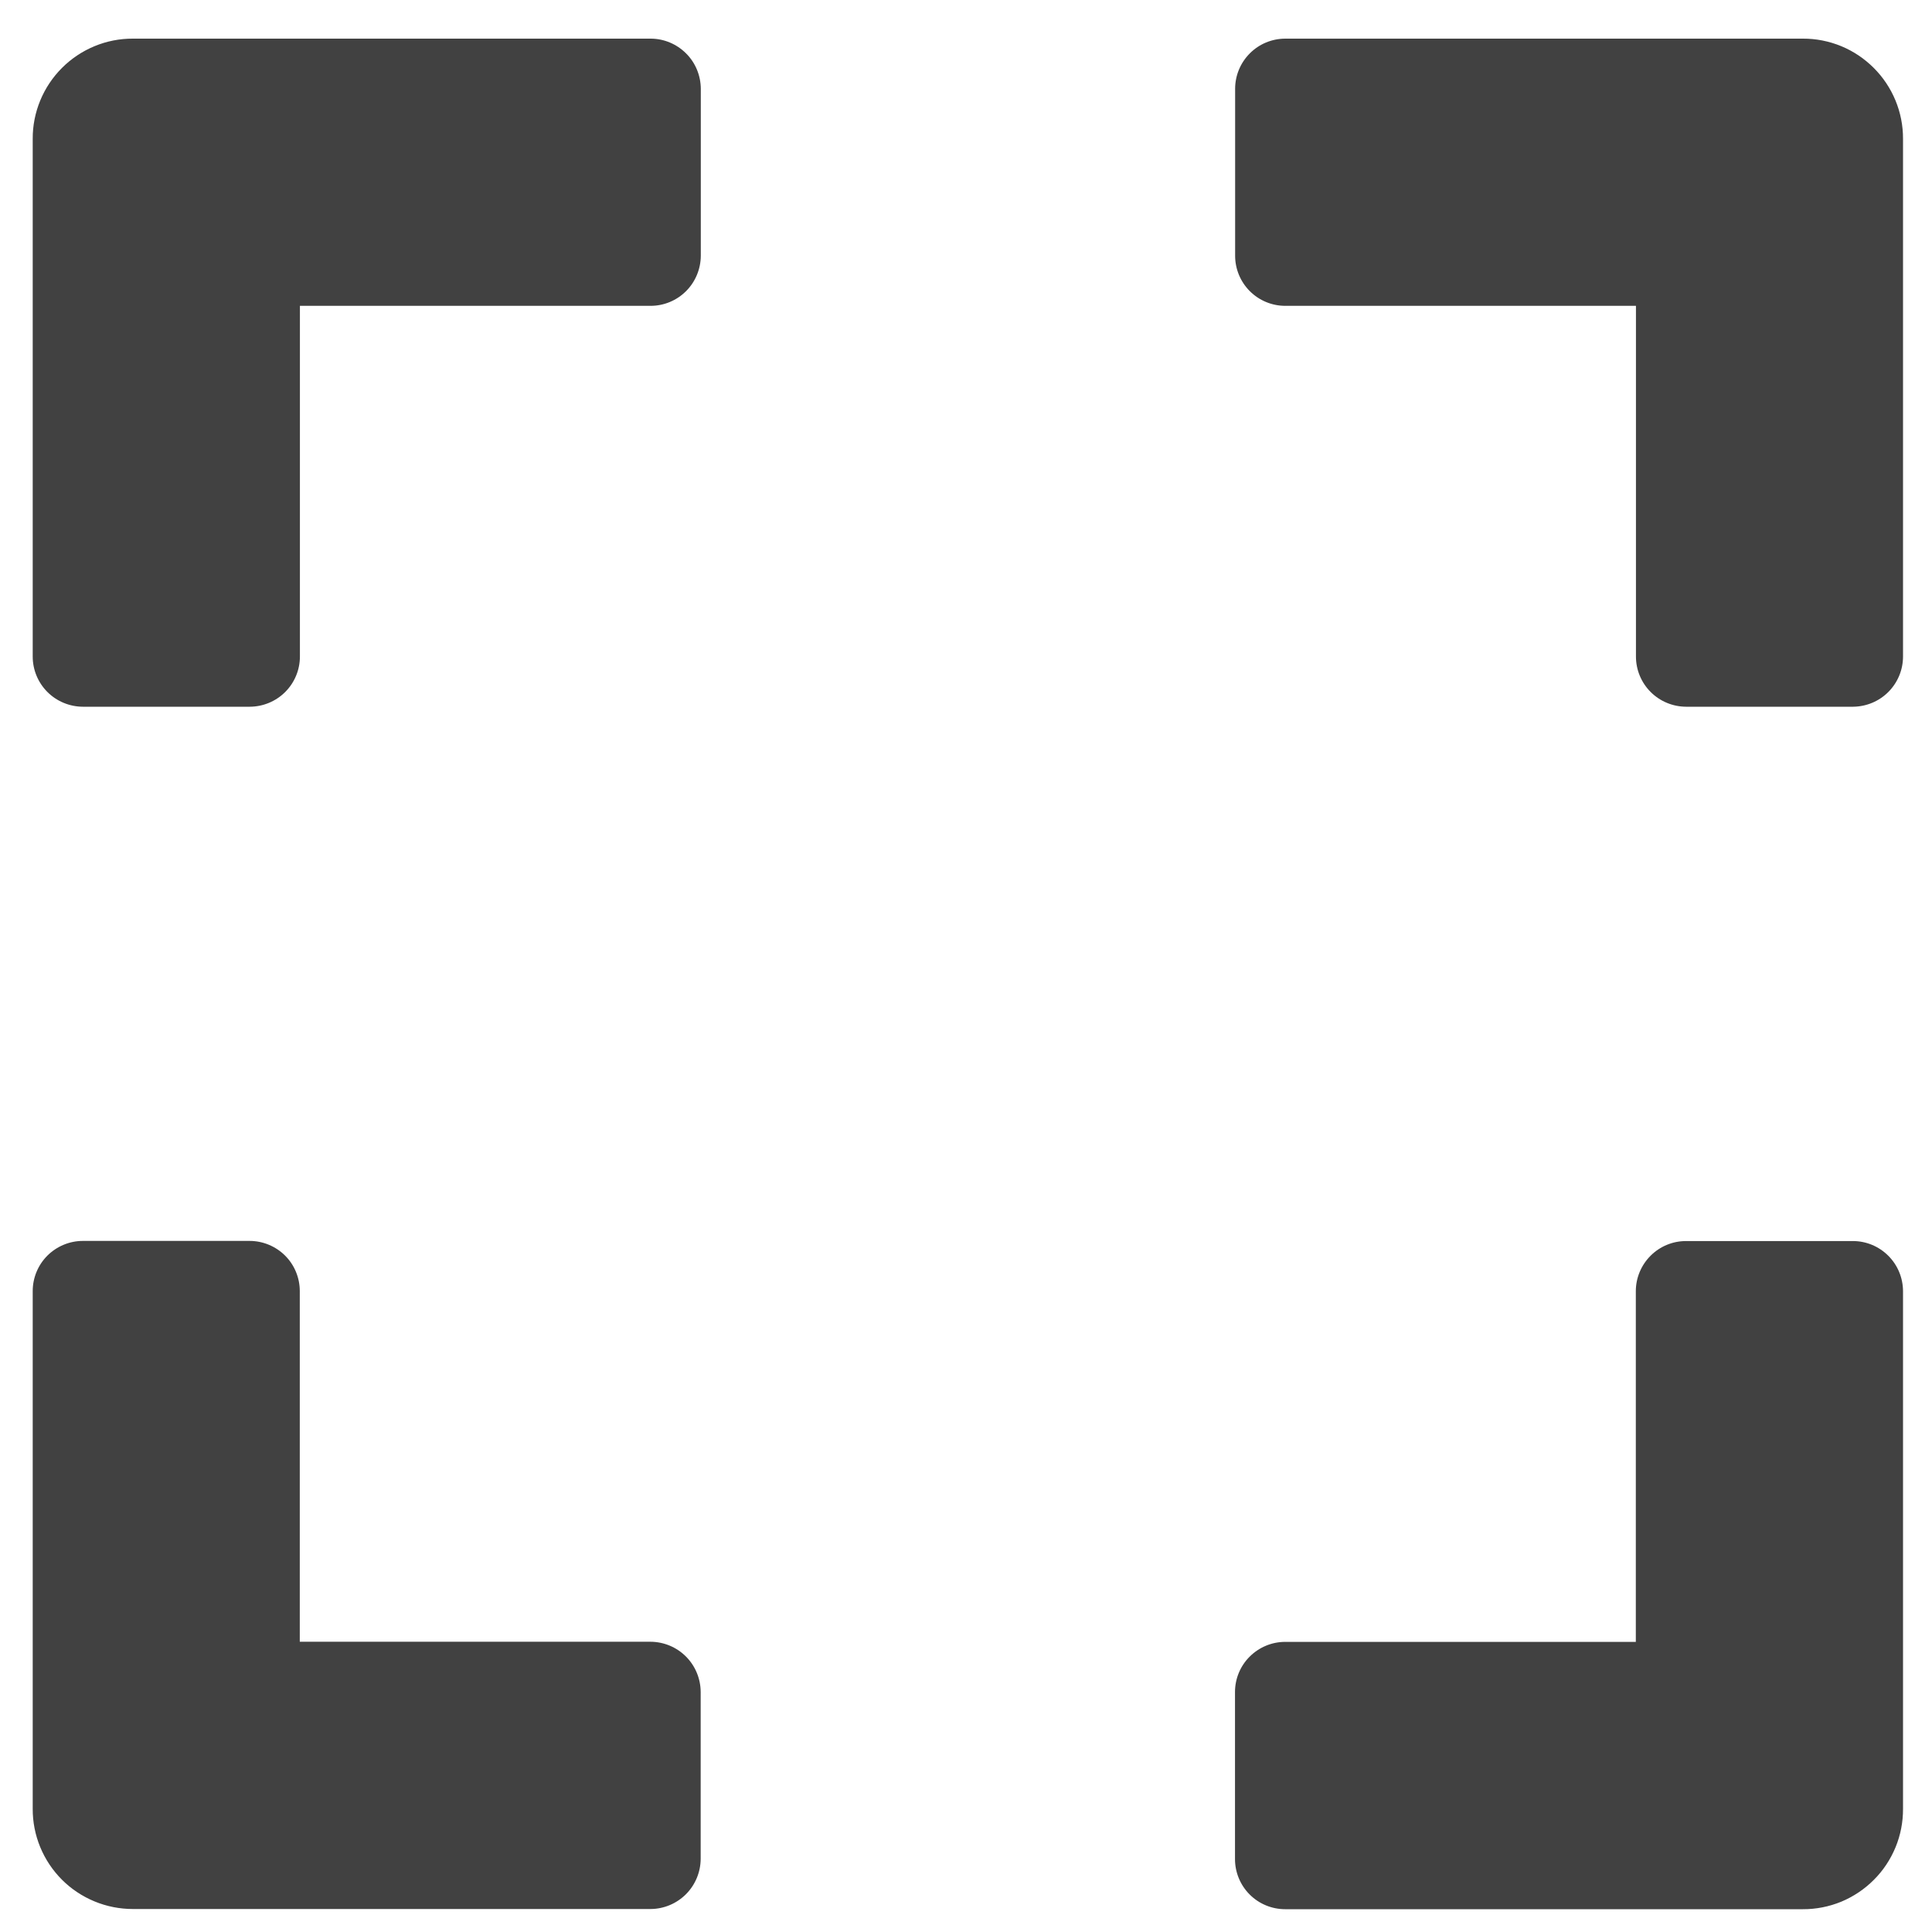 <svg width="30" height="30" viewBox="0 0 30 30" fill="none" xmlns="http://www.w3.org/2000/svg">
<path d="M0.508 10.195V2.156C0.507 1.951 0.547 1.749 0.625 1.56C0.703 1.371 0.818 1.199 0.962 1.055C1.107 0.91 1.279 0.795 1.468 0.717C1.656 0.639 1.859 0.599 2.063 0.6H10.103C10.309 0.6 10.507 0.683 10.653 0.829C10.799 0.974 10.881 1.172 10.882 1.379V3.971C10.881 4.177 10.799 4.375 10.653 4.521C10.507 4.667 10.309 4.749 10.103 4.749H4.657V10.195C4.657 10.401 4.575 10.599 4.429 10.745C4.283 10.891 4.085 10.973 3.879 10.974H1.286C1.08 10.973 0.882 10.891 0.736 10.745C0.59 10.599 0.508 10.401 0.508 10.195ZM19.179 1.379V3.971C19.179 4.177 19.261 4.375 19.407 4.521C19.553 4.667 19.751 4.749 19.957 4.749H25.403V10.195C25.403 10.401 25.485 10.599 25.631 10.745C25.777 10.891 25.975 10.973 26.181 10.974H28.775C28.981 10.972 29.178 10.89 29.323 10.744C29.468 10.598 29.55 10.401 29.55 10.195V2.156C29.551 1.951 29.511 1.749 29.433 1.56C29.355 1.371 29.24 1.199 29.096 1.055C28.951 0.91 28.78 0.795 28.591 0.717C28.402 0.639 28.199 0.599 27.995 0.6H19.956C19.749 0.601 19.552 0.683 19.407 0.829C19.261 0.975 19.179 1.173 19.179 1.379ZM28.774 19.271H26.18C25.973 19.271 25.776 19.353 25.63 19.499C25.484 19.645 25.401 19.843 25.401 20.049V25.495H19.956C19.749 25.495 19.551 25.578 19.405 25.724C19.259 25.869 19.177 26.067 19.177 26.274V28.867C19.177 29.074 19.259 29.272 19.405 29.418C19.551 29.564 19.749 29.646 19.956 29.646H27.995C28.2 29.647 28.402 29.607 28.592 29.529C28.781 29.45 28.953 29.335 29.097 29.19C29.242 29.046 29.356 28.873 29.434 28.684C29.512 28.495 29.551 28.292 29.55 28.087V20.048C29.549 19.842 29.467 19.644 29.321 19.499C29.175 19.353 28.978 19.271 28.772 19.271H28.774ZM10.88 28.864V26.272C10.879 26.066 10.797 25.868 10.651 25.722C10.505 25.576 10.307 25.494 10.101 25.493H4.655V20.048C4.655 19.841 4.573 19.643 4.427 19.497C4.281 19.352 4.083 19.269 3.877 19.269H1.286C1.08 19.269 0.882 19.352 0.736 19.497C0.59 19.643 0.508 19.841 0.508 20.048V28.087C0.507 28.291 0.547 28.494 0.625 28.683C0.703 28.872 0.818 29.044 0.962 29.188C1.107 29.333 1.279 29.447 1.468 29.525C1.656 29.603 1.859 29.643 2.063 29.643H10.103C10.309 29.642 10.506 29.559 10.652 29.413C10.797 29.267 10.879 29.07 10.88 28.864Z" fill="#414141"/>
</svg>
